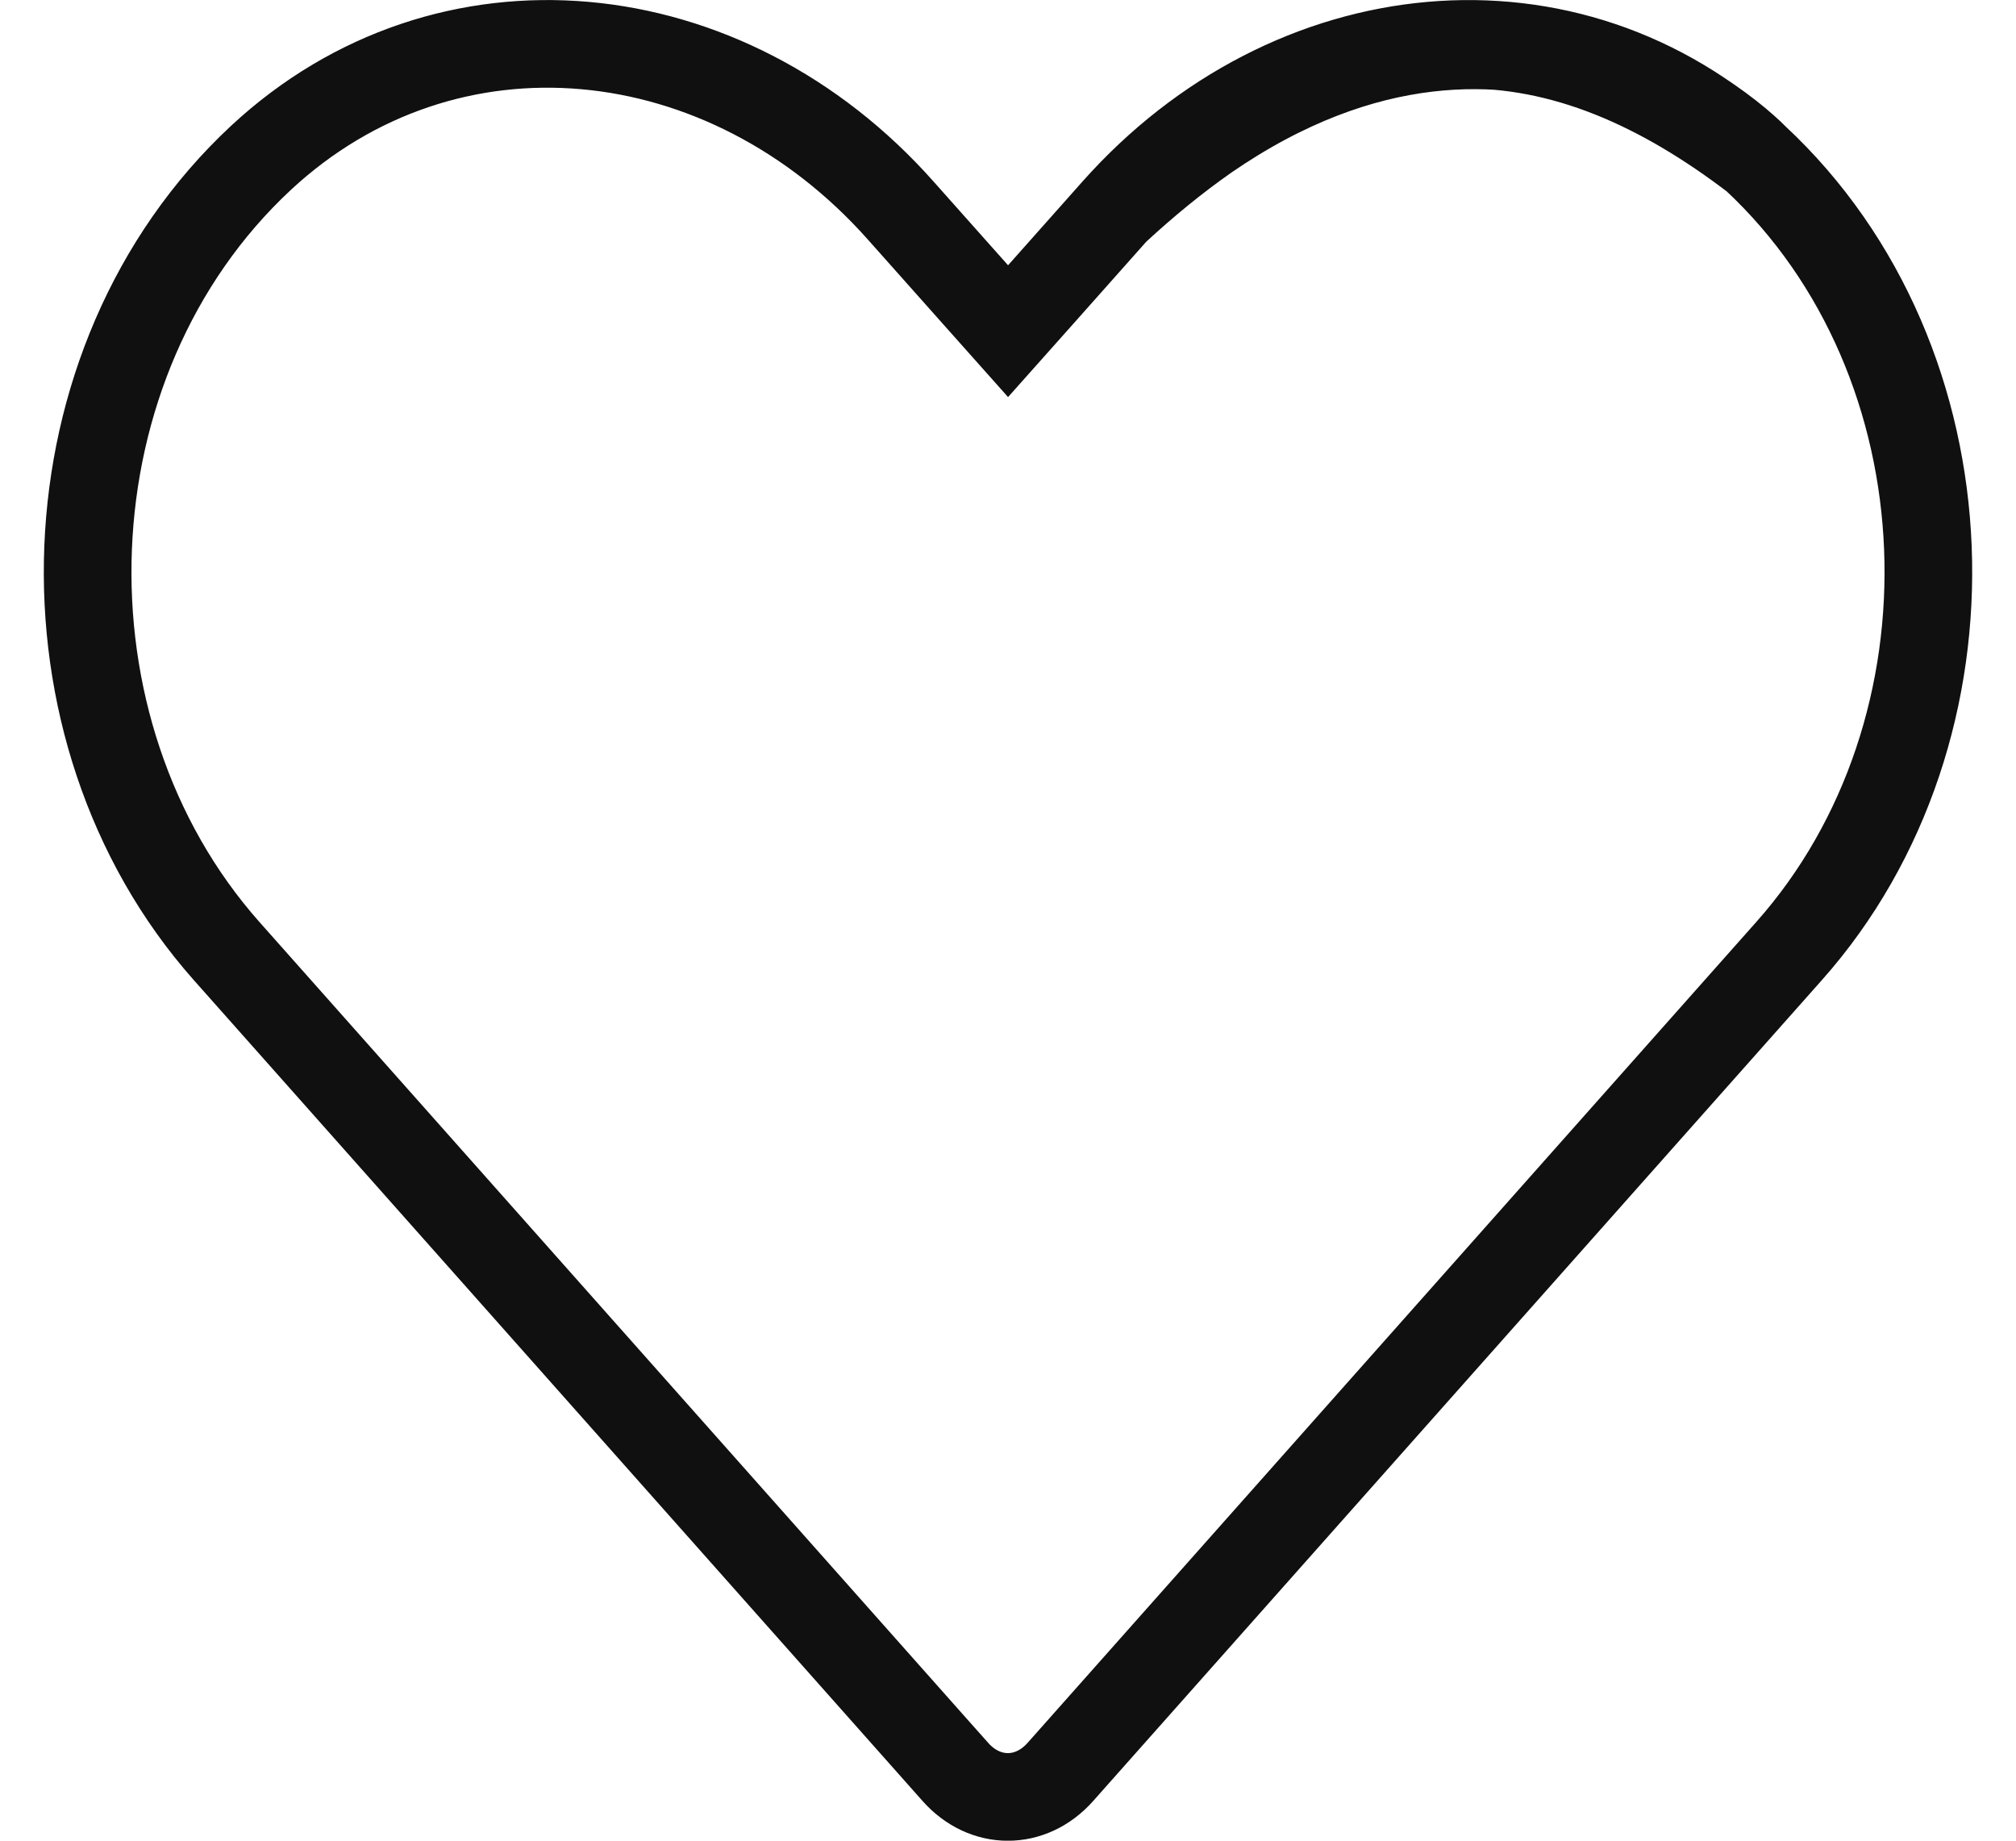 <?xml version="1.0" encoding="UTF-8" standalone="no"?>
<svg
   width="23"
   height="21"
   viewBox="0 0 23 21"
   fill="none"
   version="1.1"
   id="svg389"
   sodipodi:docname="Vector.svg"
   inkscape:version="1.2.2 (b0a8486, 2022-12-01)"
   xmlns:inkscape="http://www.inkscape.org/namespaces/inkscape"
   xmlns:sodipodi="http://sodipodi.sourceforge.net/DTD/sodipodi-0.dtd"
   xmlns="http://www.w3.org/2000/svg"
   xmlns:svg="http://www.w3.org/2000/svg">
  <defs
     id="defs393" />
  <sodipodi:namedview
     id="namedview391"
     pagecolor="#ffffff"
     bordercolor="#000000"
     borderopacity="0.25"
     inkscape:showpageshadow="2"
     inkscape:pageopacity="0.0"
     inkscape:pagecheckerboard="0"
     inkscape:deskcolor="#d1d1d1"
     showgrid="false"
     inkscape:zoom="42.52381"
     inkscape:cx="11.405375"
     inkscape:cy="8.4070549"
     inkscape:window-width="1463"
     inkscape:window-height="1043"
     inkscape:window-x="0"
     inkscape:window-y="25"
     inkscape:window-maximized="0"
     inkscape:current-layer="svg389" />
  <path
     d="m 12.721,2.406 -3e-4,2.5e-4 -0.846,0.952 -0.374,0.42 -0.374,-0.42 -0.847,-0.952 -5e-4,-6.2e-4 C 8.282,0.153 5.097,-0.17 2.976,1.802 0.482,4.125 0.345,8.324 2.585,10.85 l 8.314,9.365 c 0,10e-5 10e-5,10e-5 10e-5,10e-5 0.338,0.381 0.861,0.381 1.199,0 l 10e-5,-10e-5 8.314,-9.366 10e-5,-10e-5 C 22.656,8.323 22.518,4.125 20.024,1.802 17.886,0.17 15.546,-0.21 12.721,2.406 Z m 0,0 C 14.722,0.152 17.903,-0.169 20.024,1.802 19.536,1.306 16.494,-1.143 12.721,2.406 Z"
     stroke="#101010"
     id="path387"
     sodipodi:nodetypes="cccccccccccccccccccc" />
</svg>
